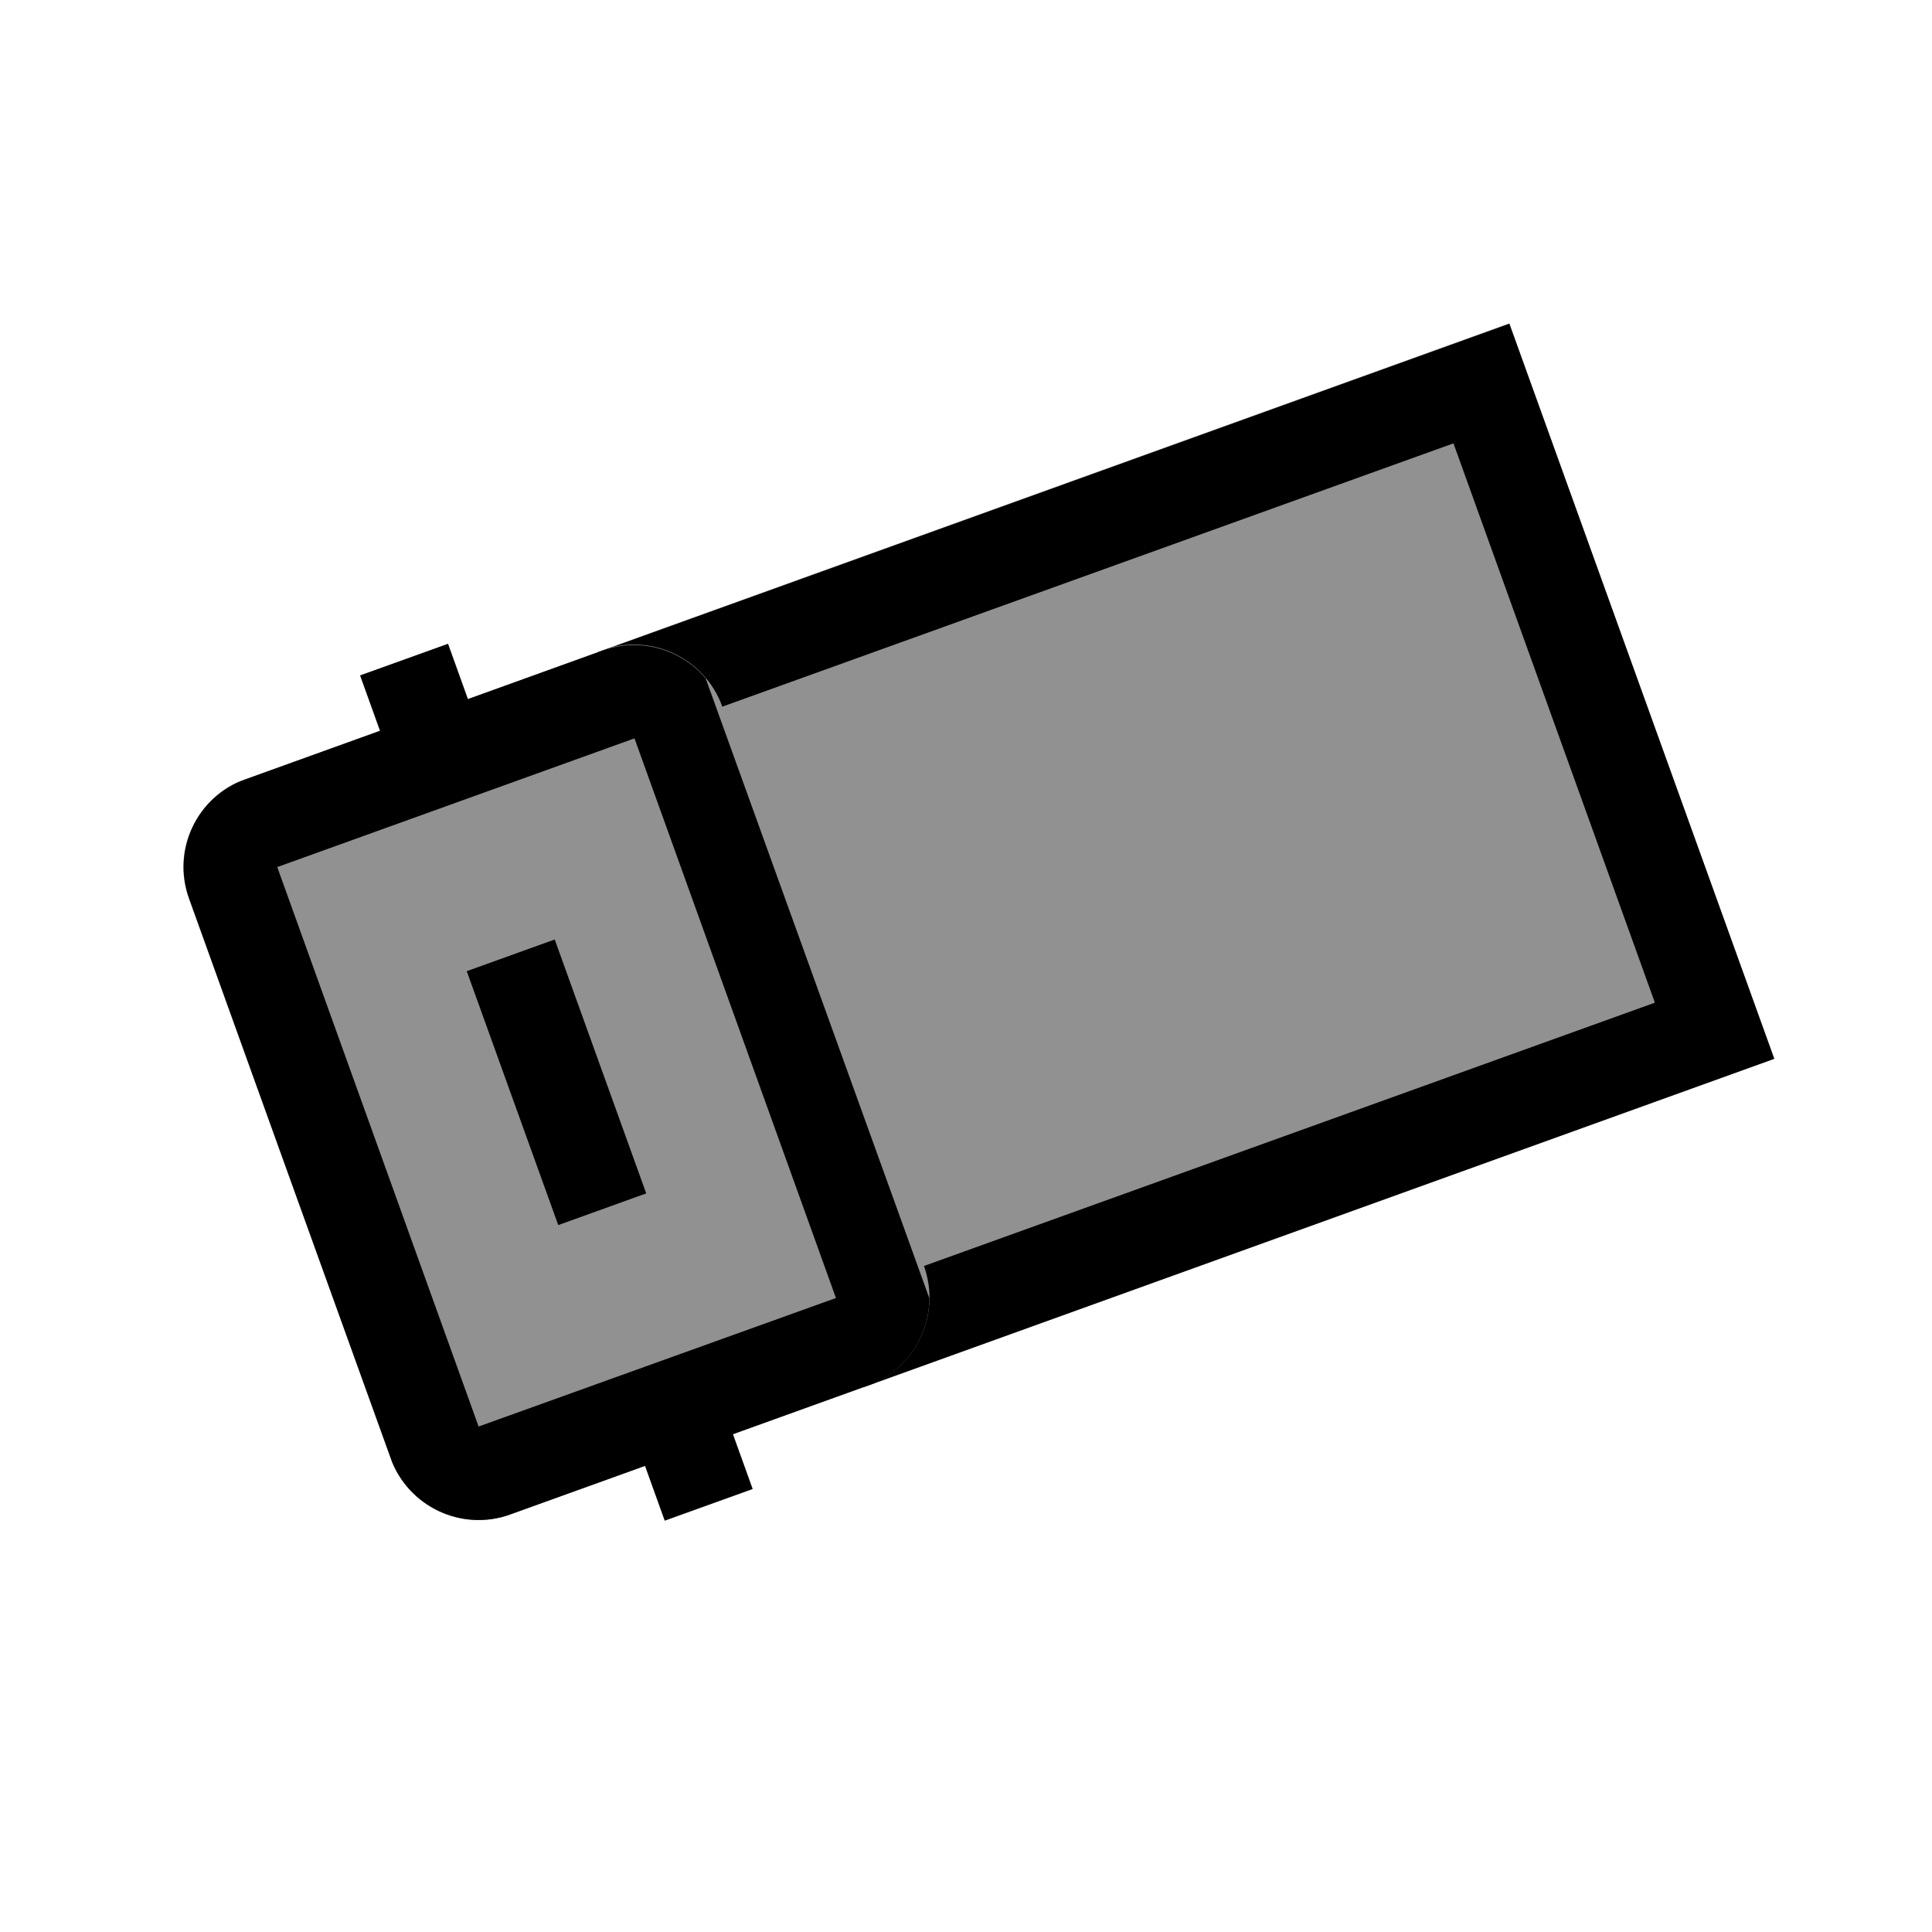 <svg xmlns="http://www.w3.org/2000/svg" xmlns:xlink="http://www.w3.org/1999/xlink" width="40" zoomAndPan="magnify" viewBox="0 0 30 30" height="40" preserveAspectRatio="xMidYMid meet" version="1.0"><defs><clipPath id="71d8ce08d4"><path d="M 9 5 L 28 5 L 28 22 L 9 22 Z M 9 5 " clip-rule="nonzero"/></clipPath><clipPath id="0b61056b39"><path d="M 13.406 21.543 L 9.289 10.121 L 23.477 5.004 L 27.594 16.426 Z M 13.406 21.543 " clip-rule="nonzero"/></clipPath><clipPath id="334af99216"><path d="M 13.406 21.543 L 9.289 10.121 L 23.438 5.02 L 27.555 16.441 Z M 13.406 21.543 " clip-rule="nonzero"/></clipPath><clipPath id="a8d657f7fd"><path d="M 9 5 L 28 5 L 28 22 L 9 22 Z M 9 5 " clip-rule="nonzero"/></clipPath><clipPath id="99b41e8e80"><path d="M 13.406 21.543 L 9.223 9.934 L 23.562 4.766 L 27.746 16.371 Z M 13.406 21.543 " clip-rule="nonzero"/></clipPath><clipPath id="c1044db8e8"><path d="M 13.41 21.539 L 9.293 10.125 L 23.562 4.98 L 27.68 16.398 Z M 13.41 21.539 " clip-rule="nonzero"/></clipPath><clipPath id="5ce4ecd872"><path d="M 13.41 21.539 L 9.293 10.125 L 23.438 5.027 L 27.551 16.441 Z M 13.41 21.539 " clip-rule="nonzero"/></clipPath><clipPath id="10375829f3"><path d="M 2 10 L 15 10 L 15 24 L 2 24 Z M 2 10 " clip-rule="nonzero"/></clipPath><clipPath id="40234342ed"><path d="M 6.559 24.008 L 2.43 12.559 L 10.711 9.574 L 14.84 21.023 Z M 6.559 24.008 " clip-rule="nonzero"/></clipPath><clipPath id="81c15d0e20"><path d="M 6.066 22.645 L 2.934 13.953 C 2.66 13.199 3.055 12.367 3.809 12.094 L 9.355 10.094 C 10.109 9.824 10.941 10.215 11.215 10.969 L 14.348 19.66 C 14.617 20.414 14.227 21.246 13.473 21.516 L 7.926 23.516 C 7.168 23.789 6.34 23.398 6.066 22.645 Z M 6.066 22.645 " clip-rule="nonzero"/></clipPath><clipPath id="782bbead70"><path d="M 2 10 L 15 10 L 15 24 L 2 24 Z M 2 10 " clip-rule="nonzero"/></clipPath><clipPath id="96d685d400"><path d="M 6.559 24.008 L 2.375 12.402 L 10.566 9.449 L 14.754 21.055 Z M 6.559 24.008 " clip-rule="nonzero"/></clipPath><clipPath id="5a91187806"><path d="M 6.559 24.008 L 2.445 12.594 L 10.828 9.57 L 14.945 20.988 Z M 6.559 24.008 " clip-rule="nonzero"/></clipPath><clipPath id="2138c18f86"><path d="M 6.066 22.645 L 2.938 13.957 C 2.664 13.203 3.055 12.371 3.809 12.102 L 9.355 10.102 C 10.109 9.832 10.941 10.223 11.215 10.977 L 14.344 19.66 C 14.617 20.414 14.227 21.246 13.473 21.52 L 7.926 23.516 C 7.172 23.789 6.34 23.398 6.066 22.645 Z M 6.066 22.645 " clip-rule="nonzero"/></clipPath><clipPath id="1294cd1b36"><path d="M 0.484 6 L 18 6 L 18 27 L 0.484 27 Z M 0.484 6 " clip-rule="nonzero"/></clipPath><clipPath id="b76268ca0b"><path d="M 2 13 L 20 13 L 20 29.031 L 2 29.031 Z M 2 13 " clip-rule="nonzero"/></clipPath><clipPath id="130ab6381c"><path d="M 0.484 2 L 16 2 L 16 21 L 0.484 21 Z M 0.484 2 " clip-rule="nonzero"/></clipPath></defs><g clip-path="url(#71d8ce08d4)"><g clip-path="url(#0b61056b39)"><g clip-path="url(#334af99216)"><path fill="#919191" d="M 13.406 21.543 L 9.289 10.121 L 23.434 5.02 L 27.551 16.441 Z M 13.406 21.543 " fill-opacity="1" fill-rule="nonzero"/></g></g></g><g clip-path="url(#a8d657f7fd)"><g clip-path="url(#99b41e8e80)"><g clip-path="url(#c1044db8e8)"><g clip-path="url(#5ce4ecd872)"><path stroke-linecap="butt" transform="matrix(-0.246, -0.683, 0.683, -0.246, 13.409, 21.54)" fill="none" stroke-linejoin="miter" d="M 0.001 0.002 L 16.719 -0.002 L 16.718 20.713 L 0.002 20.712 Z M 0.001 0.002 " stroke="#000000" stroke-width="4" stroke-opacity="1" stroke-miterlimit="4"/></g></g></g></g><g clip-path="url(#10375829f3)"><g clip-path="url(#40234342ed)"><g clip-path="url(#81c15d0e20)"><path fill="#919191" d="M 6.559 24.008 L 2.441 12.594 L 10.723 9.609 L 14.84 21.023 Z M 6.559 24.008 " fill-opacity="1" fill-rule="nonzero"/></g></g></g><g clip-path="url(#782bbead70)"><g clip-path="url(#96d685d400)"><g clip-path="url(#5a91187806)"><g clip-path="url(#2138c18f86)"><path stroke-linecap="butt" transform="matrix(-0.246, -0.683, 0.683, -0.246, 6.56, 24.009)" fill="none" stroke-linejoin="miter" d="M 1.999 -0.003 L 14.721 0 C 15.826 -0.002 16.722 0.893 16.719 1.996 L 16.72 10.12 C 16.717 11.223 15.822 12.119 14.717 12.122 L 2 12.12 C 0.895 12.122 -0.001 11.227 -0.003 10.123 L 0.001 2 C -0.001 0.895 0.894 -0 1.999 -0.003 Z M 1.999 -0.003 " stroke="#000000" stroke-width="4" stroke-opacity="1" stroke-miterlimit="4"/></g></g></g></g><g clip-path="url(#1294cd1b36)"><path stroke-linecap="butt" transform="matrix(-0.246, -0.683, 0.683, -0.246, 8.668, 19.024)" fill="none" stroke-linejoin="miter" d="M 0.001 1.001 L 5.774 1 " stroke="#000000" stroke-width="2" stroke-opacity="1" stroke-miterlimit="4"/></g><g clip-path="url(#b76268ca0b)"><path stroke-linecap="butt" transform="matrix(-0.246, -0.683, 0.683, -0.246, 10.323, 23.615)" fill="none" stroke-linejoin="miter" d="M 0.003 0.999 L 2.497 1 " stroke="#000000" stroke-width="2" stroke-opacity="1" stroke-miterlimit="4"/></g><g clip-path="url(#130ab6381c)"><path stroke-linecap="butt" transform="matrix(-0.246, -0.683, 0.683, -0.246, 6.206, 12.193)" fill="none" stroke-linejoin="miter" d="M 0.003 0.998 L 2.497 0.999 " stroke="#000000" stroke-width="2" stroke-opacity="1" stroke-miterlimit="4"/></g></svg>